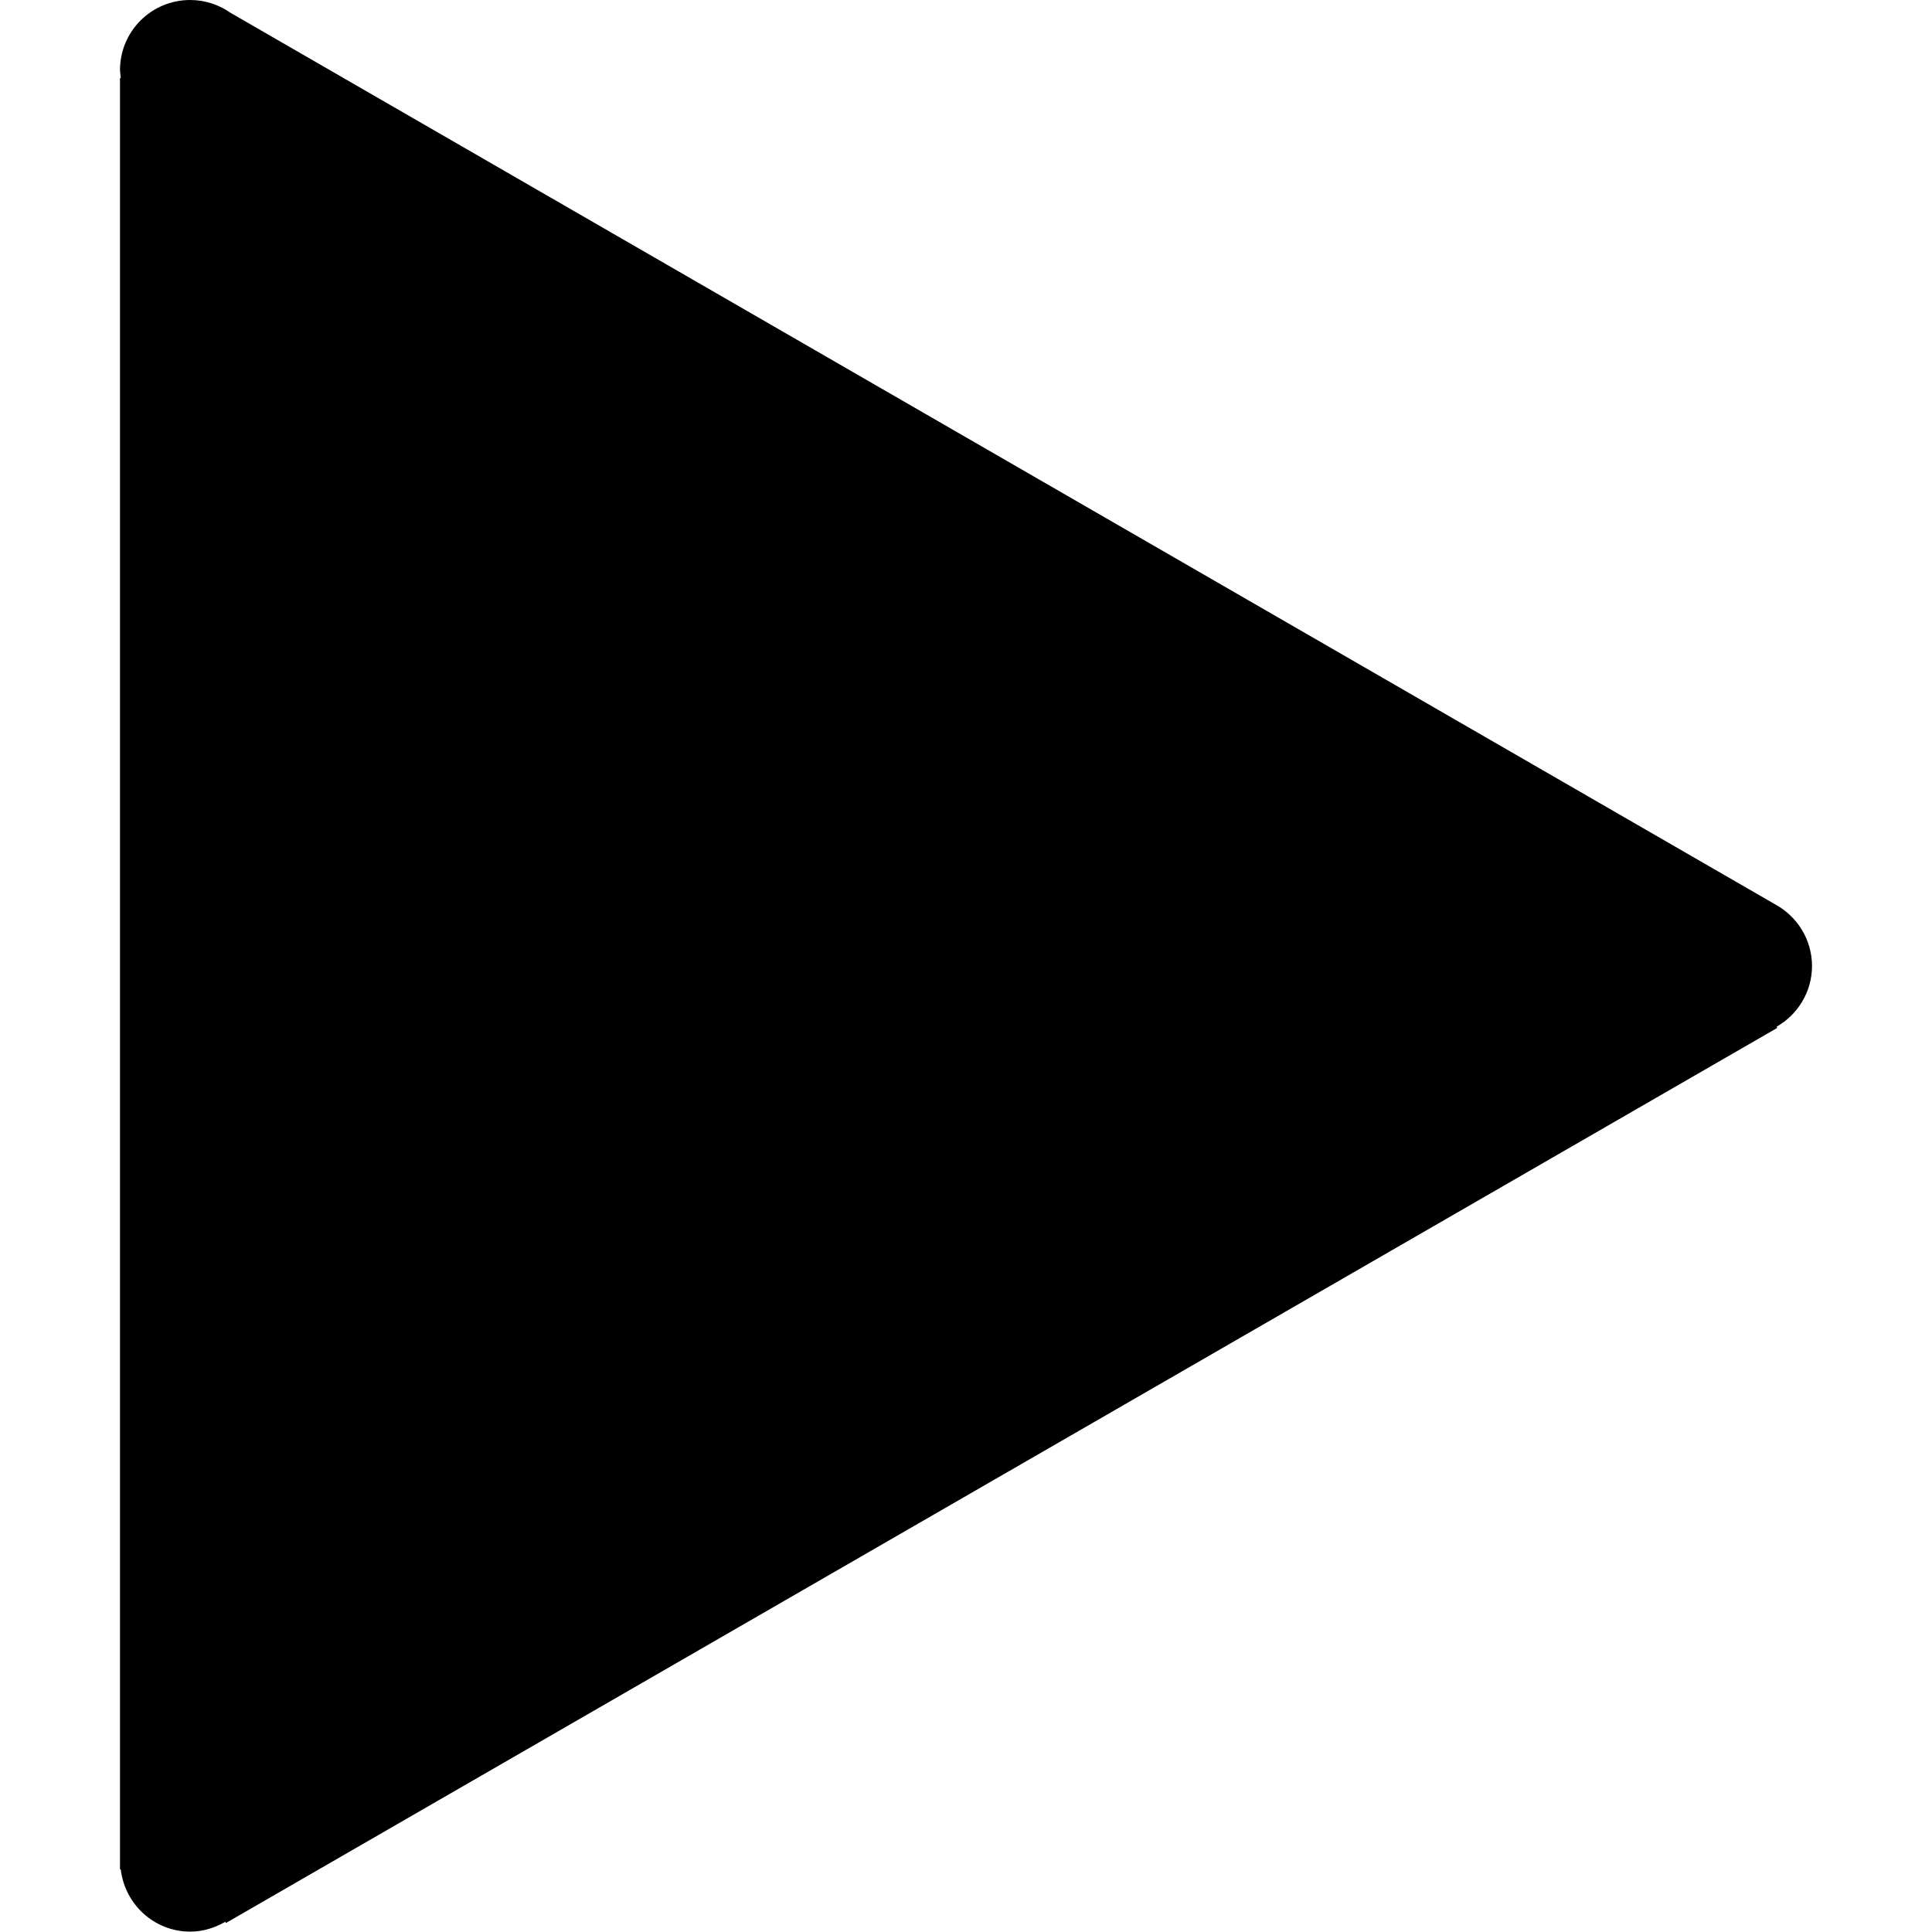 <?xml version="1.0" encoding="utf-8"?>
<!-- Generator: Adobe Illustrator 24.1.1, SVG Export Plug-In . SVG Version: 6.00 Build 0)  -->
<svg version="1.1" id="Layer_1" xmlns="http://www.w3.org/2000/svg" xmlns:xlink="http://www.w3.org/1999/xlink" x="0px" y="0px"
	 viewBox="0 0 512 512" style="enable-background:new 0 0 512 512;" xml:space="preserve">
<g>
	<path d="M480.2,256c0-7-3.9-13.1-9.7-16.3L61.1,3.4C58.1,1.3,54.4,0,50.4,0C40.1,0,31.8,8.3,31.8,18.6l0.2,2.1h-0.2v474.7H32
		c1.1,9.3,8.9,16.5,18.4,16.5c3.4,0,6.5-1,9.3-2.6l0.2,0.3L471,272.4l-0.2-0.3C476.4,268.9,480.2,262.9,480.2,256z"/>
</g>
</svg>
